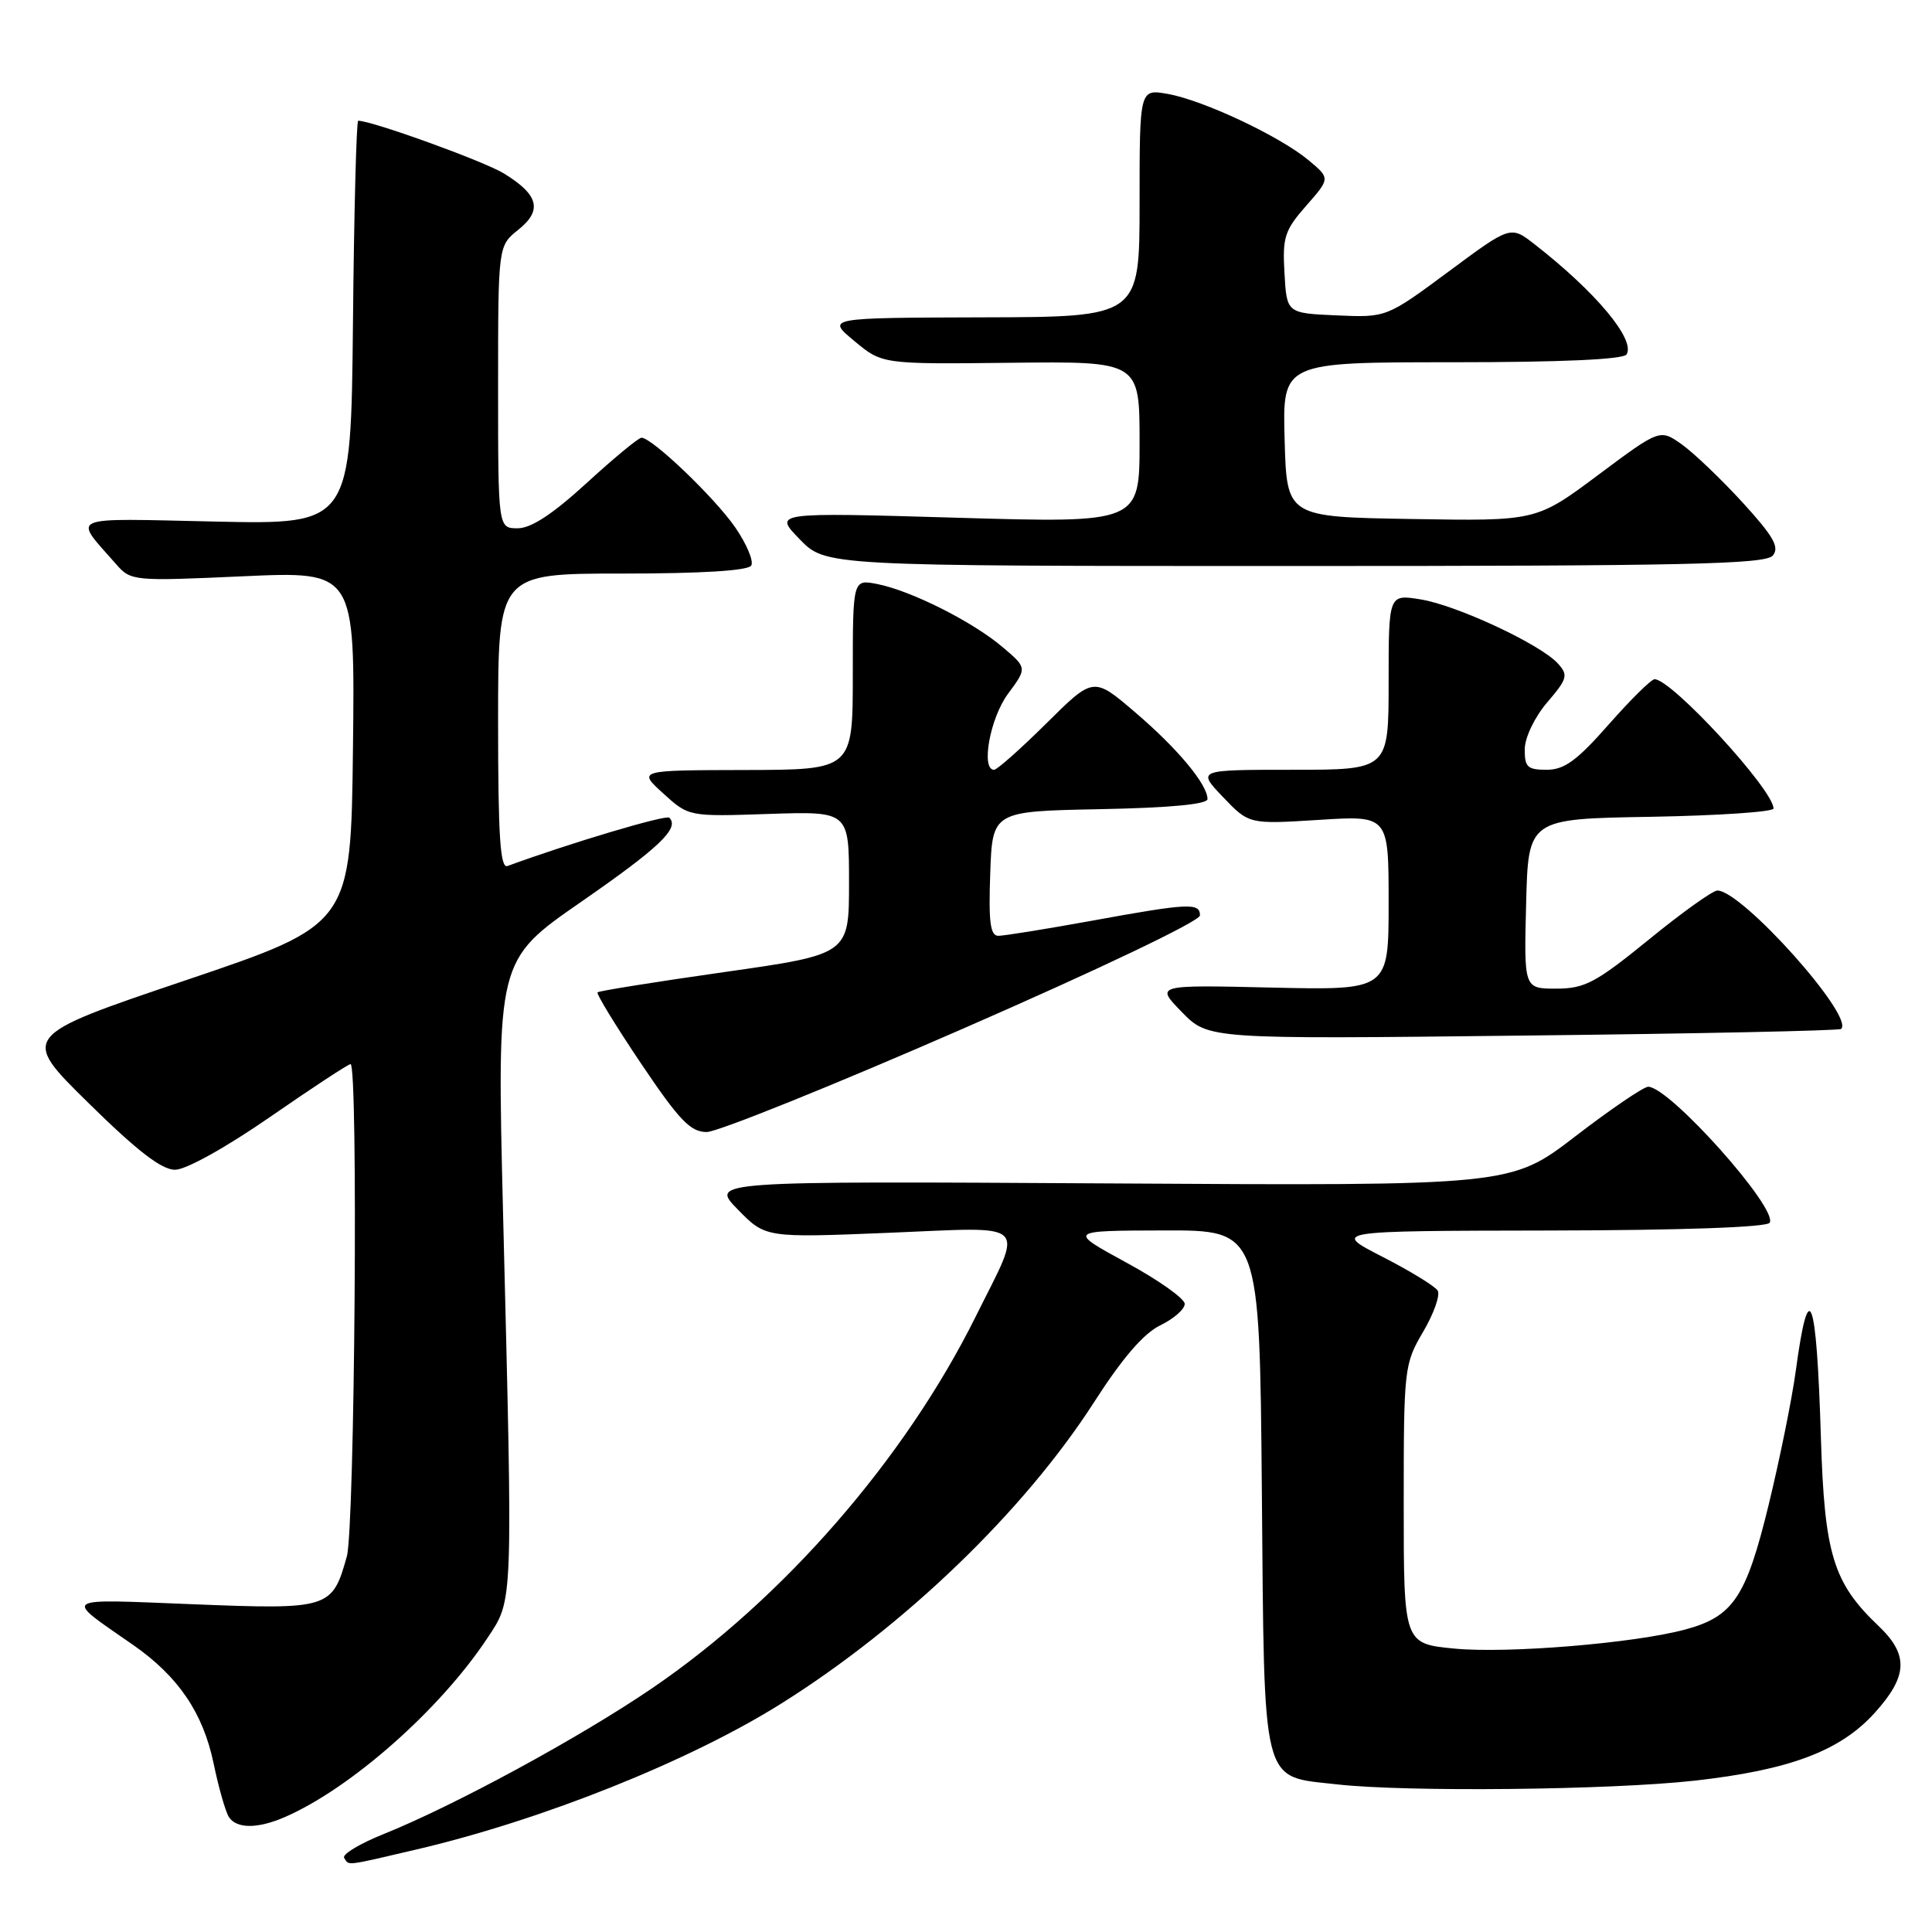 <?xml version="1.0" encoding="UTF-8" standalone="no"?>
<!DOCTYPE svg PUBLIC "-//W3C//DTD SVG 1.1//EN" "http://www.w3.org/Graphics/SVG/1.1/DTD/svg11.dtd" >
<svg xmlns="http://www.w3.org/2000/svg" xmlns:xlink="http://www.w3.org/1999/xlink" version="1.1" viewBox="0 0 256 256">
 <g >
 <path fill="currentColor"
d=" M 55.21 245.06 C 71.89 241.15 91.38 233.35 103.49 225.75 C 119.87 215.48 135.73 200.19 145.00 185.75 C 148.73 179.94 151.55 176.67 153.75 175.61 C 155.54 174.74 156.99 173.46 156.98 172.77 C 156.98 172.07 153.49 169.60 149.23 167.29 C 141.50 163.07 141.50 163.07 154.20 163.04 C 166.90 163.00 166.90 163.00 167.20 197.40 C 167.55 237.31 167.03 235.29 177.18 236.44 C 186.29 237.47 213.38 237.19 224.51 235.95 C 237.14 234.54 243.85 232.02 248.42 226.95 C 252.81 222.09 252.93 219.26 248.91 215.44 C 242.91 209.74 241.75 205.96 241.28 190.51 C 240.70 171.48 239.69 168.80 237.95 181.64 C 237.44 185.41 235.81 193.43 234.34 199.46 C 231.37 211.65 229.65 214.21 223.30 215.92 C 216.55 217.74 199.80 219.12 192.75 218.45 C 186.00 217.80 186.00 217.80 186.00 199.33 C 186.00 181.28 186.06 180.75 188.58 176.46 C 190.00 174.04 190.86 171.59 190.50 171.01 C 190.15 170.43 186.85 168.41 183.18 166.53 C 176.50 163.10 176.50 163.10 205.19 163.05 C 222.88 163.02 234.12 162.62 234.49 162.02 C 235.64 160.15 221.23 144.02 218.40 144.00 C 217.79 144.00 213.45 146.95 208.75 150.56 C 200.20 157.13 200.20 157.13 147.14 156.81 C 94.08 156.50 94.08 156.50 97.76 160.26 C 101.43 164.02 101.43 164.02 117.83 163.35 C 136.73 162.58 135.69 161.56 129.26 174.50 C 119.89 193.35 103.76 211.88 86.41 223.70 C 76.76 230.27 60.22 239.25 50.79 243.04 C 47.66 244.30 45.32 245.71 45.60 246.17 C 46.26 247.23 45.59 247.31 55.21 245.06 Z  M 37.70 240.79 C 46.44 237.01 58.31 226.54 64.57 217.07 C 68.02 211.86 67.97 213.30 66.66 160.87 C 65.83 127.24 65.83 127.24 76.99 119.51 C 87.39 112.30 90.07 109.74 88.69 108.35 C 88.25 107.92 75.43 111.74 67.25 114.75 C 66.28 115.11 66.00 110.87 66.00 95.61 C 66.00 76.00 66.00 76.00 82.44 76.00 C 92.93 76.00 99.12 75.62 99.54 74.94 C 99.90 74.36 98.93 72.07 97.40 69.85 C 94.65 65.89 86.40 58.00 85.00 58.00 C 84.61 58.00 81.34 60.70 77.74 64.00 C 73.25 68.11 70.38 70.00 68.60 70.00 C 66.00 70.00 66.00 70.00 66.00 51.29 C 66.00 32.58 66.00 32.58 68.67 30.45 C 71.90 27.87 71.39 25.82 66.78 22.99 C 64.17 21.38 49.30 16.00 47.46 16.00 C 47.23 16.00 46.91 28.04 46.77 42.75 C 46.50 69.50 46.50 69.50 28.51 69.11 C 8.56 68.68 9.65 68.21 15.39 74.76 C 17.34 76.99 17.65 77.02 32.21 76.36 C 47.04 75.69 47.04 75.69 46.77 99.10 C 46.50 122.50 46.50 122.50 24.61 129.89 C 2.71 137.29 2.71 137.29 11.71 146.14 C 18.16 152.49 21.41 155.00 23.19 155.00 C 24.63 155.00 29.91 152.07 35.79 148.00 C 41.35 144.15 46.15 141.00 46.45 141.00 C 47.48 141.00 47.01 202.41 45.96 206.22 C 44.03 213.17 43.63 213.29 25.57 212.57 C 7.78 211.87 8.33 211.49 17.65 217.97 C 23.63 222.14 26.91 226.97 28.30 233.65 C 28.97 236.87 29.88 240.06 30.32 240.75 C 31.33 242.33 34.11 242.34 37.70 240.79 Z  M 127.61 136.30 C 145.68 128.41 159.00 122.05 159.00 121.30 C 159.00 119.59 157.52 119.66 144.58 122.02 C 138.57 123.11 133.04 124.00 132.29 124.00 C 131.22 124.00 130.98 122.21 131.21 115.75 C 131.50 107.50 131.50 107.50 145.75 107.22 C 155.02 107.04 160.00 106.57 160.00 105.88 C 160.00 103.94 156.02 99.17 150.41 94.38 C 144.89 89.66 144.89 89.66 138.67 95.83 C 135.25 99.22 132.12 102.00 131.72 102.00 C 129.94 102.00 131.19 95.14 133.56 91.94 C 136.11 88.50 136.11 88.50 132.81 85.71 C 128.82 82.34 120.71 78.27 116.25 77.39 C 113.00 76.75 113.00 76.75 113.00 89.38 C 113.00 102.00 113.00 102.00 98.75 102.03 C 84.50 102.06 84.50 102.06 87.88 105.13 C 91.26 108.21 91.26 108.21 101.88 107.85 C 112.50 107.50 112.50 107.50 112.50 116.98 C 112.50 126.45 112.50 126.45 96.01 128.80 C 86.94 130.09 79.37 131.30 79.18 131.49 C 78.99 131.68 81.58 135.92 84.94 140.92 C 90.01 148.45 91.49 150.00 93.64 150.00 C 95.06 150.00 110.35 143.84 127.61 136.30 Z  M 243.96 136.34 C 245.76 134.70 230.82 118.00 227.56 118.00 C 226.95 118.00 222.86 120.92 218.48 124.50 C 211.43 130.23 210.00 130.99 206.22 131.00 C 201.93 131.00 201.93 131.00 202.22 119.75 C 202.50 108.50 202.50 108.50 218.75 108.23 C 227.69 108.07 235.00 107.58 235.00 107.13 C 235.00 104.66 221.51 90.00 219.24 90.00 C 218.80 90.00 216.07 92.70 213.16 96.00 C 208.96 100.78 207.28 102.00 204.94 102.00 C 202.39 102.00 202.01 101.64 202.04 99.25 C 202.06 97.70 203.36 95.00 205.02 93.06 C 207.70 89.93 207.82 89.46 206.43 87.92 C 204.12 85.37 193.02 80.19 188.22 79.42 C 184.00 78.74 184.00 78.74 184.00 90.37 C 184.00 102.00 184.00 102.00 171.30 102.00 C 158.61 102.00 158.61 102.00 162.05 105.61 C 165.50 109.22 165.50 109.22 174.75 108.64 C 184.00 108.05 184.00 108.05 184.00 119.63 C 184.00 131.21 184.00 131.21 168.54 130.86 C 153.08 130.50 153.08 130.50 156.60 134.10 C 160.11 137.70 160.11 137.70 201.80 137.22 C 224.74 136.97 243.71 136.57 243.96 136.34 Z  M 234.91 73.61 C 235.82 72.51 235.00 71.07 230.92 66.60 C 228.09 63.51 224.47 60.05 222.87 58.90 C 219.95 56.83 219.95 56.83 211.76 62.94 C 203.57 69.05 203.57 69.05 187.04 68.77 C 170.50 68.50 170.50 68.50 170.22 58.25 C 169.93 48.00 169.93 48.00 192.41 48.00 C 206.94 48.00 215.11 47.63 215.53 46.96 C 216.73 45.01 211.46 38.69 203.33 32.36 C 200.16 29.89 200.16 29.89 191.94 35.99 C 183.71 42.08 183.71 42.08 177.11 41.79 C 170.50 41.50 170.50 41.50 170.20 36.19 C 169.92 31.44 170.22 30.51 173.08 27.26 C 176.27 23.63 176.27 23.63 173.38 21.22 C 169.59 18.06 159.47 13.29 154.75 12.45 C 151.00 11.78 151.00 11.78 151.00 26.89 C 151.00 42.00 151.00 42.00 130.25 42.05 C 109.50 42.11 109.50 42.11 113.20 45.18 C 116.89 48.26 116.89 48.26 133.95 48.07 C 151.00 47.88 151.00 47.88 151.00 58.59 C 151.00 69.31 151.00 69.31 126.75 68.60 C 102.50 67.89 102.50 67.89 105.95 71.44 C 109.39 75.00 109.39 75.00 171.57 75.00 C 223.39 75.00 233.95 74.77 234.91 73.61 Z "/>
</g>
</svg>
